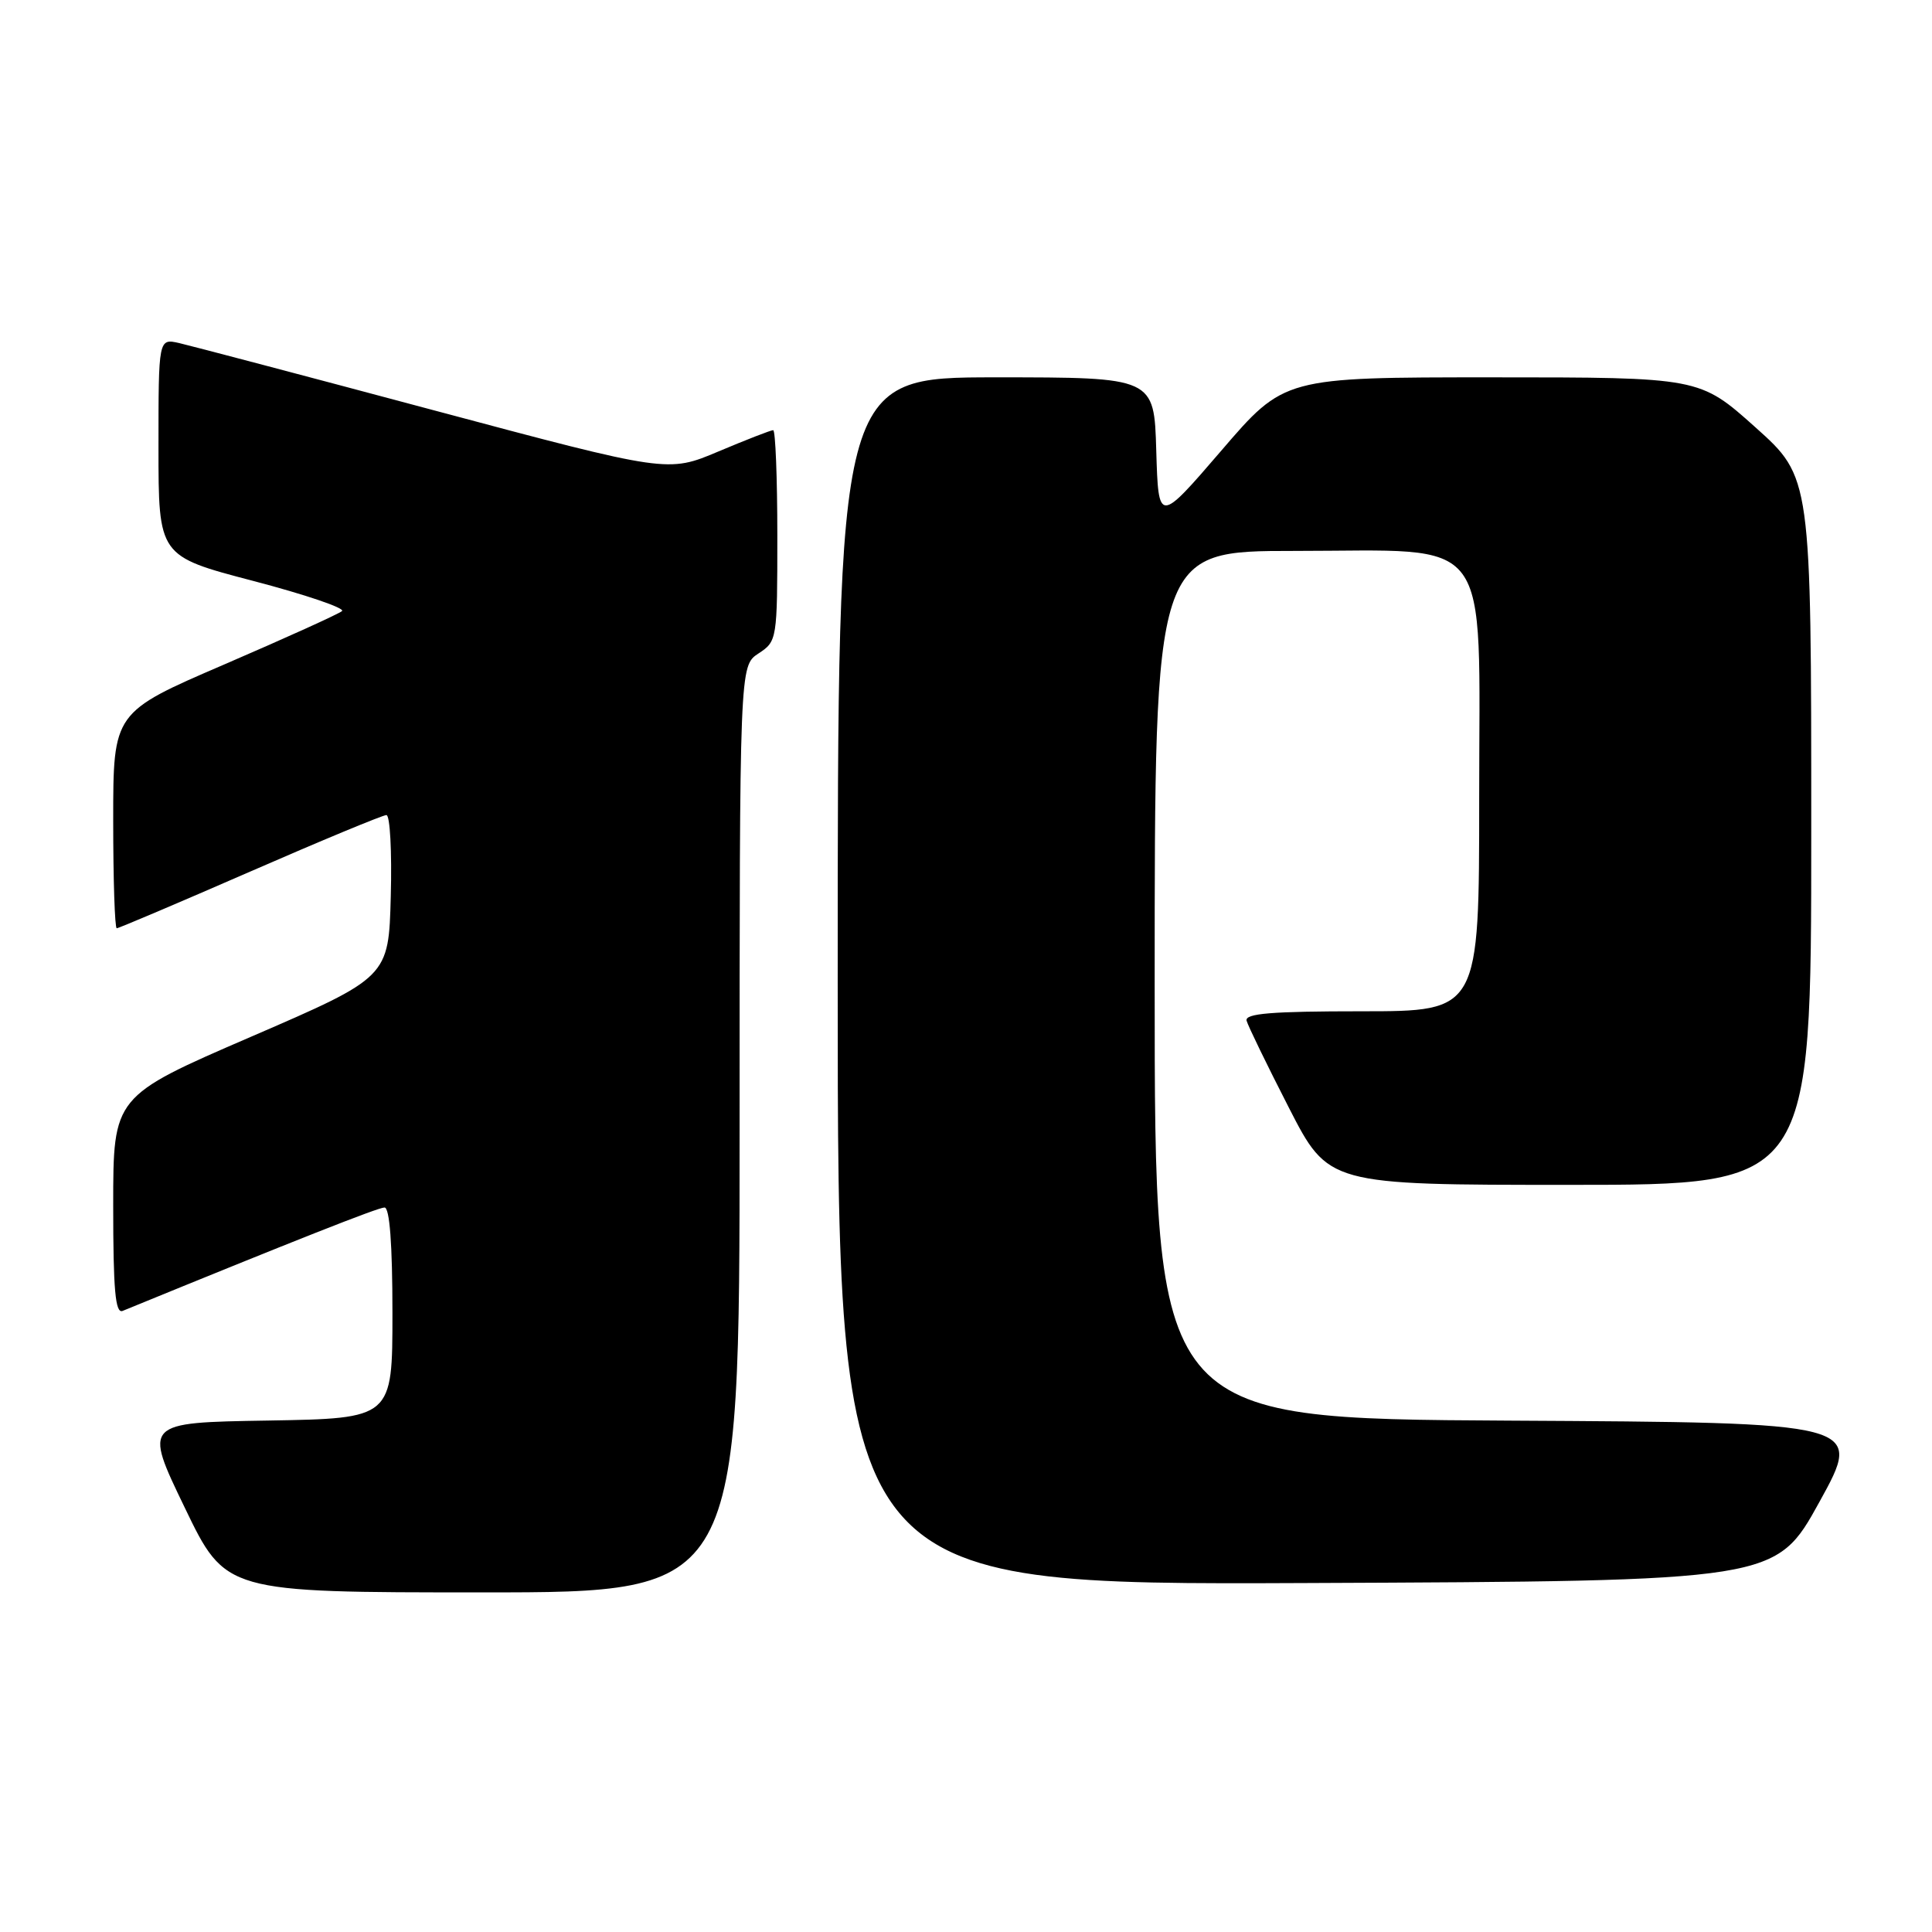 <?xml version="1.0" encoding="UTF-8" standalone="no"?>
<!DOCTYPE svg PUBLIC "-//W3C//DTD SVG 1.1//EN" "http://www.w3.org/Graphics/SVG/1.1/DTD/svg11.dtd" >
<svg xmlns="http://www.w3.org/2000/svg" xmlns:xlink="http://www.w3.org/1999/xlink" version="1.1" viewBox="0 0 256 256">
 <g >
 <path fill="currentColor"
d=" M 98.00 149.62 C 98.00 88.23 98.00 88.23 100.50 86.59 C 102.97 84.97 103.00 84.78 103.00 70.98 C 103.00 63.29 102.75 57.00 102.45 57.00 C 102.14 57.00 98.88 58.27 95.20 59.82 C 88.50 62.65 88.50 62.65 57.50 54.37 C 40.45 49.81 25.26 45.81 23.75 45.46 C 21.00 44.84 21.00 44.84 21.00 59.26 C 21.00 73.69 21.00 73.69 33.57 76.98 C 40.48 78.79 45.76 80.59 45.32 80.97 C 44.87 81.36 37.86 84.53 29.75 88.03 C 15.00 94.38 15.00 94.38 15.00 108.69 C 15.00 116.56 15.21 123.00 15.47 123.00 C 15.73 123.00 23.68 119.62 33.13 115.50 C 42.59 111.37 50.72 108.00 51.20 108.00 C 51.68 108.00 51.94 112.84 51.78 118.75 C 51.50 129.49 51.50 129.49 33.25 137.38 C 15.00 145.27 15.00 145.27 15.00 159.74 C 15.00 170.93 15.28 174.10 16.25 173.70 C 39.02 164.38 50.10 160.00 50.95 160.00 C 51.63 160.00 52.00 164.84 52.00 173.98 C 52.00 187.95 52.00 187.95 35.52 188.23 C 19.04 188.50 19.04 188.50 24.47 199.75 C 29.89 211.00 29.89 211.00 63.95 211.00 C 98.00 211.00 98.00 211.00 98.00 149.62 Z  M 241.09 199.00 C 246.88 188.50 246.88 188.50 199.94 188.24 C 153.00 187.98 153.00 187.98 153.00 130.49 C 153.00 73.00 153.00 73.00 171.54 73.00 C 198.14 73.00 196.00 70.13 196.00 105.69 C 196.00 134.00 196.00 134.00 180.43 134.00 C 168.46 134.00 164.93 134.29 165.18 135.25 C 165.37 135.94 167.88 141.11 170.77 146.75 C 176.02 157.00 176.02 157.00 208.01 157.00 C 240.00 157.00 240.00 157.00 240.00 110.12 C 240.00 63.25 240.00 63.25 232.60 56.62 C 225.20 50.00 225.20 50.00 197.69 50.00 C 170.17 50.00 170.17 50.00 161.84 59.70 C 153.50 69.39 153.50 69.39 153.21 59.70 C 152.93 50.00 152.93 50.00 131.96 50.00 C 111.00 50.00 111.00 50.00 111.00 130.01 C 111.00 210.02 111.00 210.02 173.15 209.76 C 235.30 209.50 235.30 209.50 241.09 199.00 Z "/>
</g>
</svg>